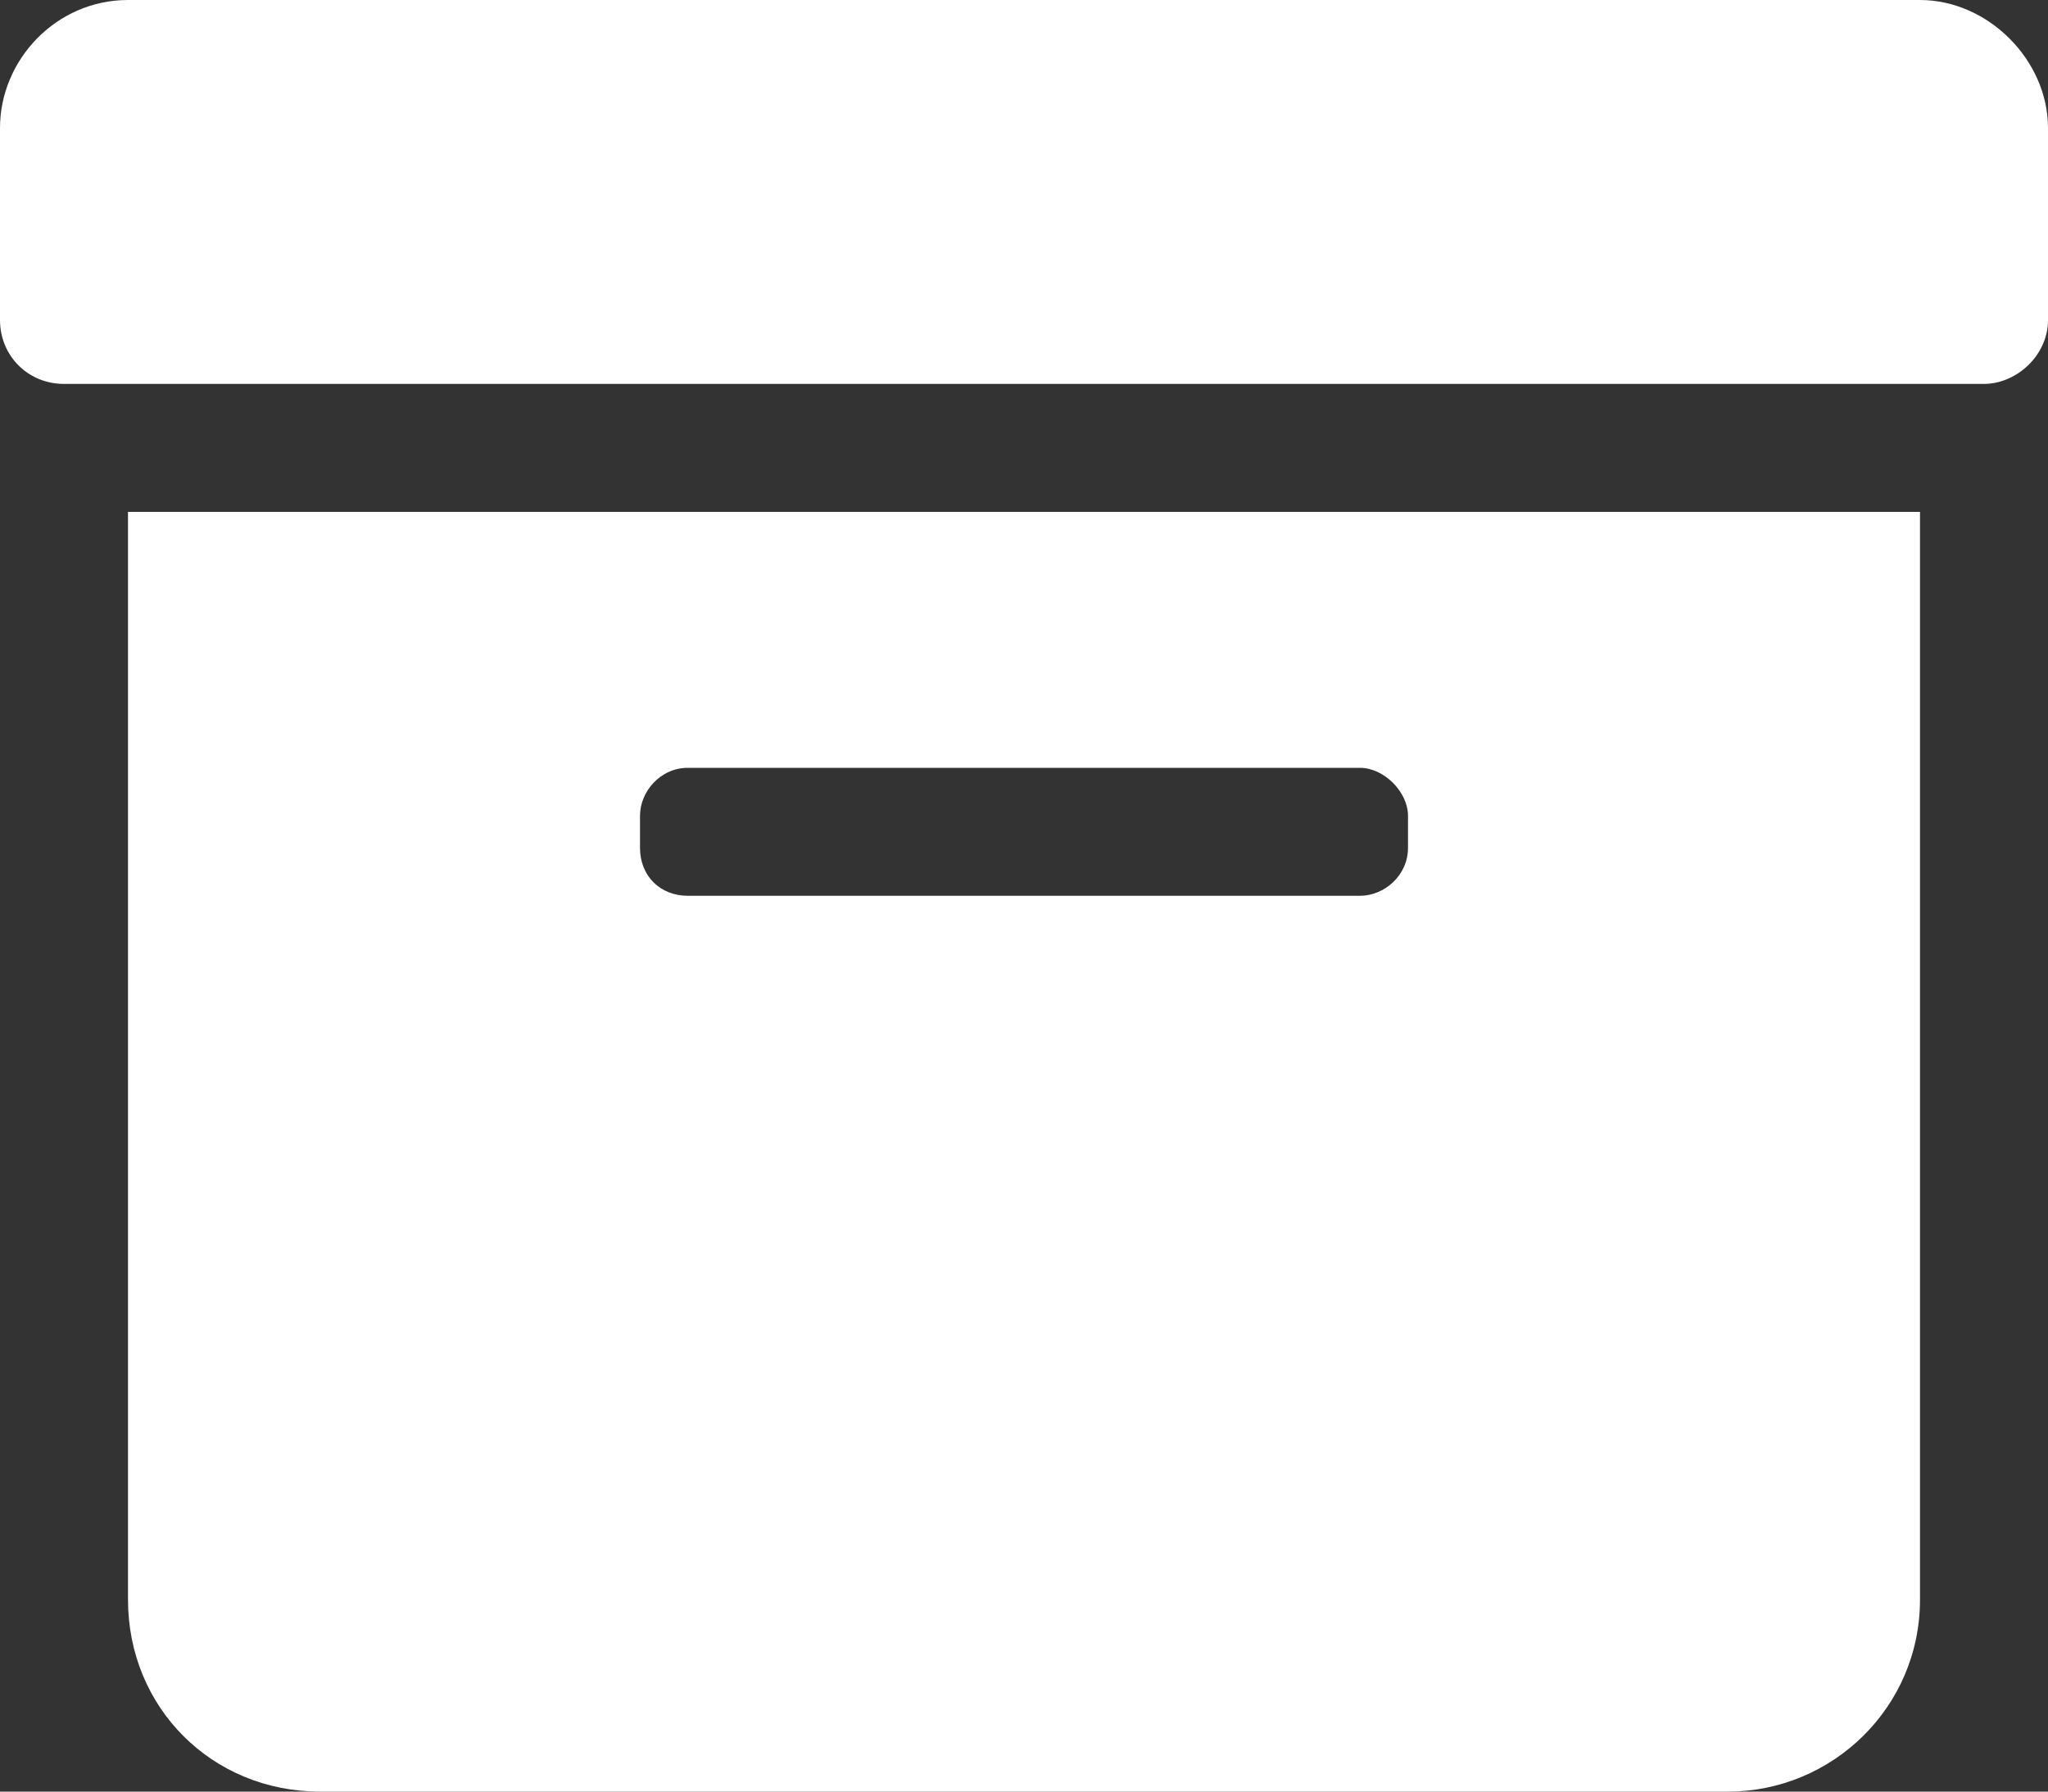 <svg width="16" height="14" viewBox="0 0 16 14" fill="none" xmlns="http://www.w3.org/2000/svg">
<rect x="0" y="0" width="16" height="14" fill="#333333" stroke="none"/>
<path d="M1 12.5V4H15V12.5C15 13.344 14.312 14 13.5 14H2.5C1.656 14 1 13.344 1 12.5ZM5 6.375V6.625C5 6.844 5.156 7 5.375 7H10.625C10.812 7 11 6.844 11 6.625V6.375C11 6.188 10.812 6 10.625 6H5.375C5.156 6 5 6.188 5 6.375ZM15 0C15.531 0 16 0.469 16 1V2.5C16 2.781 15.75 3 15.5 3H0.5C0.219 3 0 2.781 0 2.5V1C0 0.469 0.438 0 1 0H15Z" fill="white"/>
</svg>
